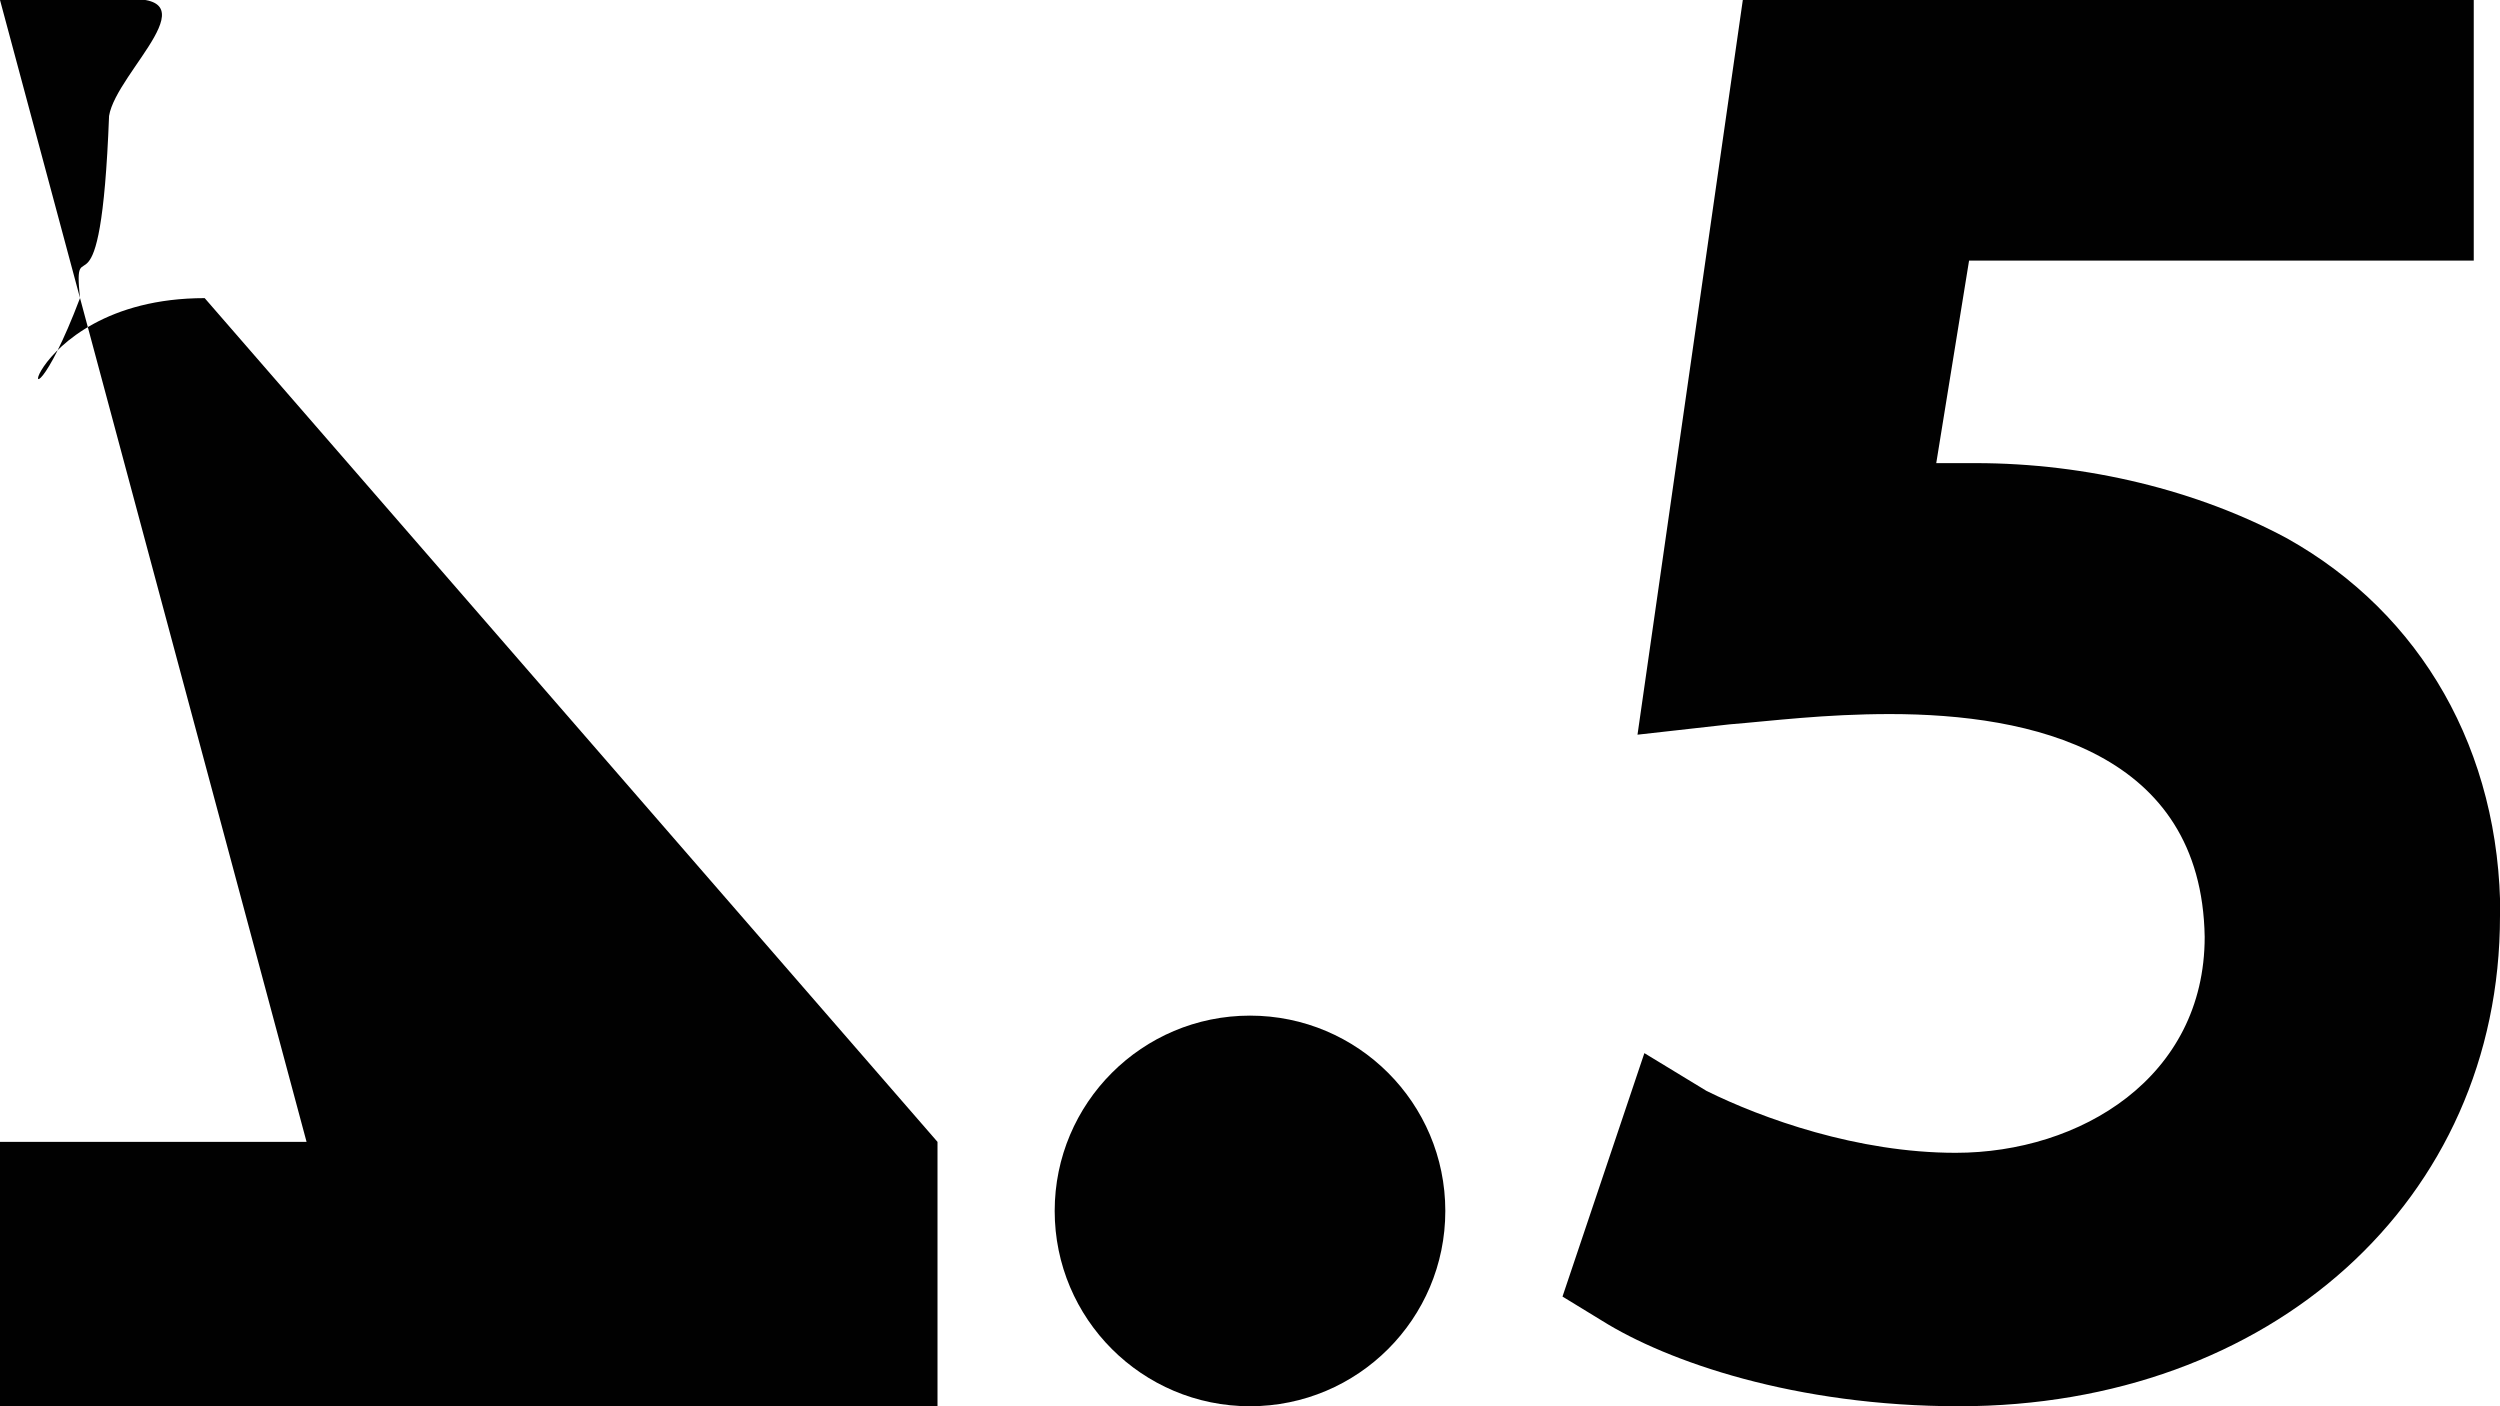 <?xml version="1.0" encoding="UTF-8"?>
<svg id="Layer_2" data-name="Layer 2" xmlns="http://www.w3.org/2000/svg" viewBox="0 0 80 45">
  <defs>
    <style>
      .cls-1 {
        fill: #010101;
      }
    </style>
  </defs>
  <g id="Layer_1-2" data-name="Layer 1">
    <g>
      <path class="cls-1" d="m30,36.54v8.46H0v-8.46h9.81Legacy2.52H0V3.72l3.31-.34c2.28-.23,3.71-.27,7.06-1.18,3.44-.93,5.83-2.21,5.83-2.21h3.99v36.54h9.81Z"/>
      <path class="cls-1" d="m80,29.31c0,9.11-7.34,15.69-17.31,15.69-5.24,0-9.34-1.43-11.43-2.74l-1.26-.77,2.62-7.79,1.99,1.21c1.78.88,4.83,1.98,7.97,1.98,3.99,0,7.97-2.41,7.97-6.91-.1-5.93-5.56-7.13-10.07-7.13-2.1,0-3.78.22-5.14.33l-2.94.33L55.77,0h23.39v8.34h-16.15l-1.05,6.48h1.26c3.57,0,7.13.88,9.97,2.41,4.3,2.41,6.82,6.8,6.82,12.07Z"/>
      <circle class="cls-1" cx="40" cy="38.75" r="6.25"/>
    </g>
  </g>
</svg>